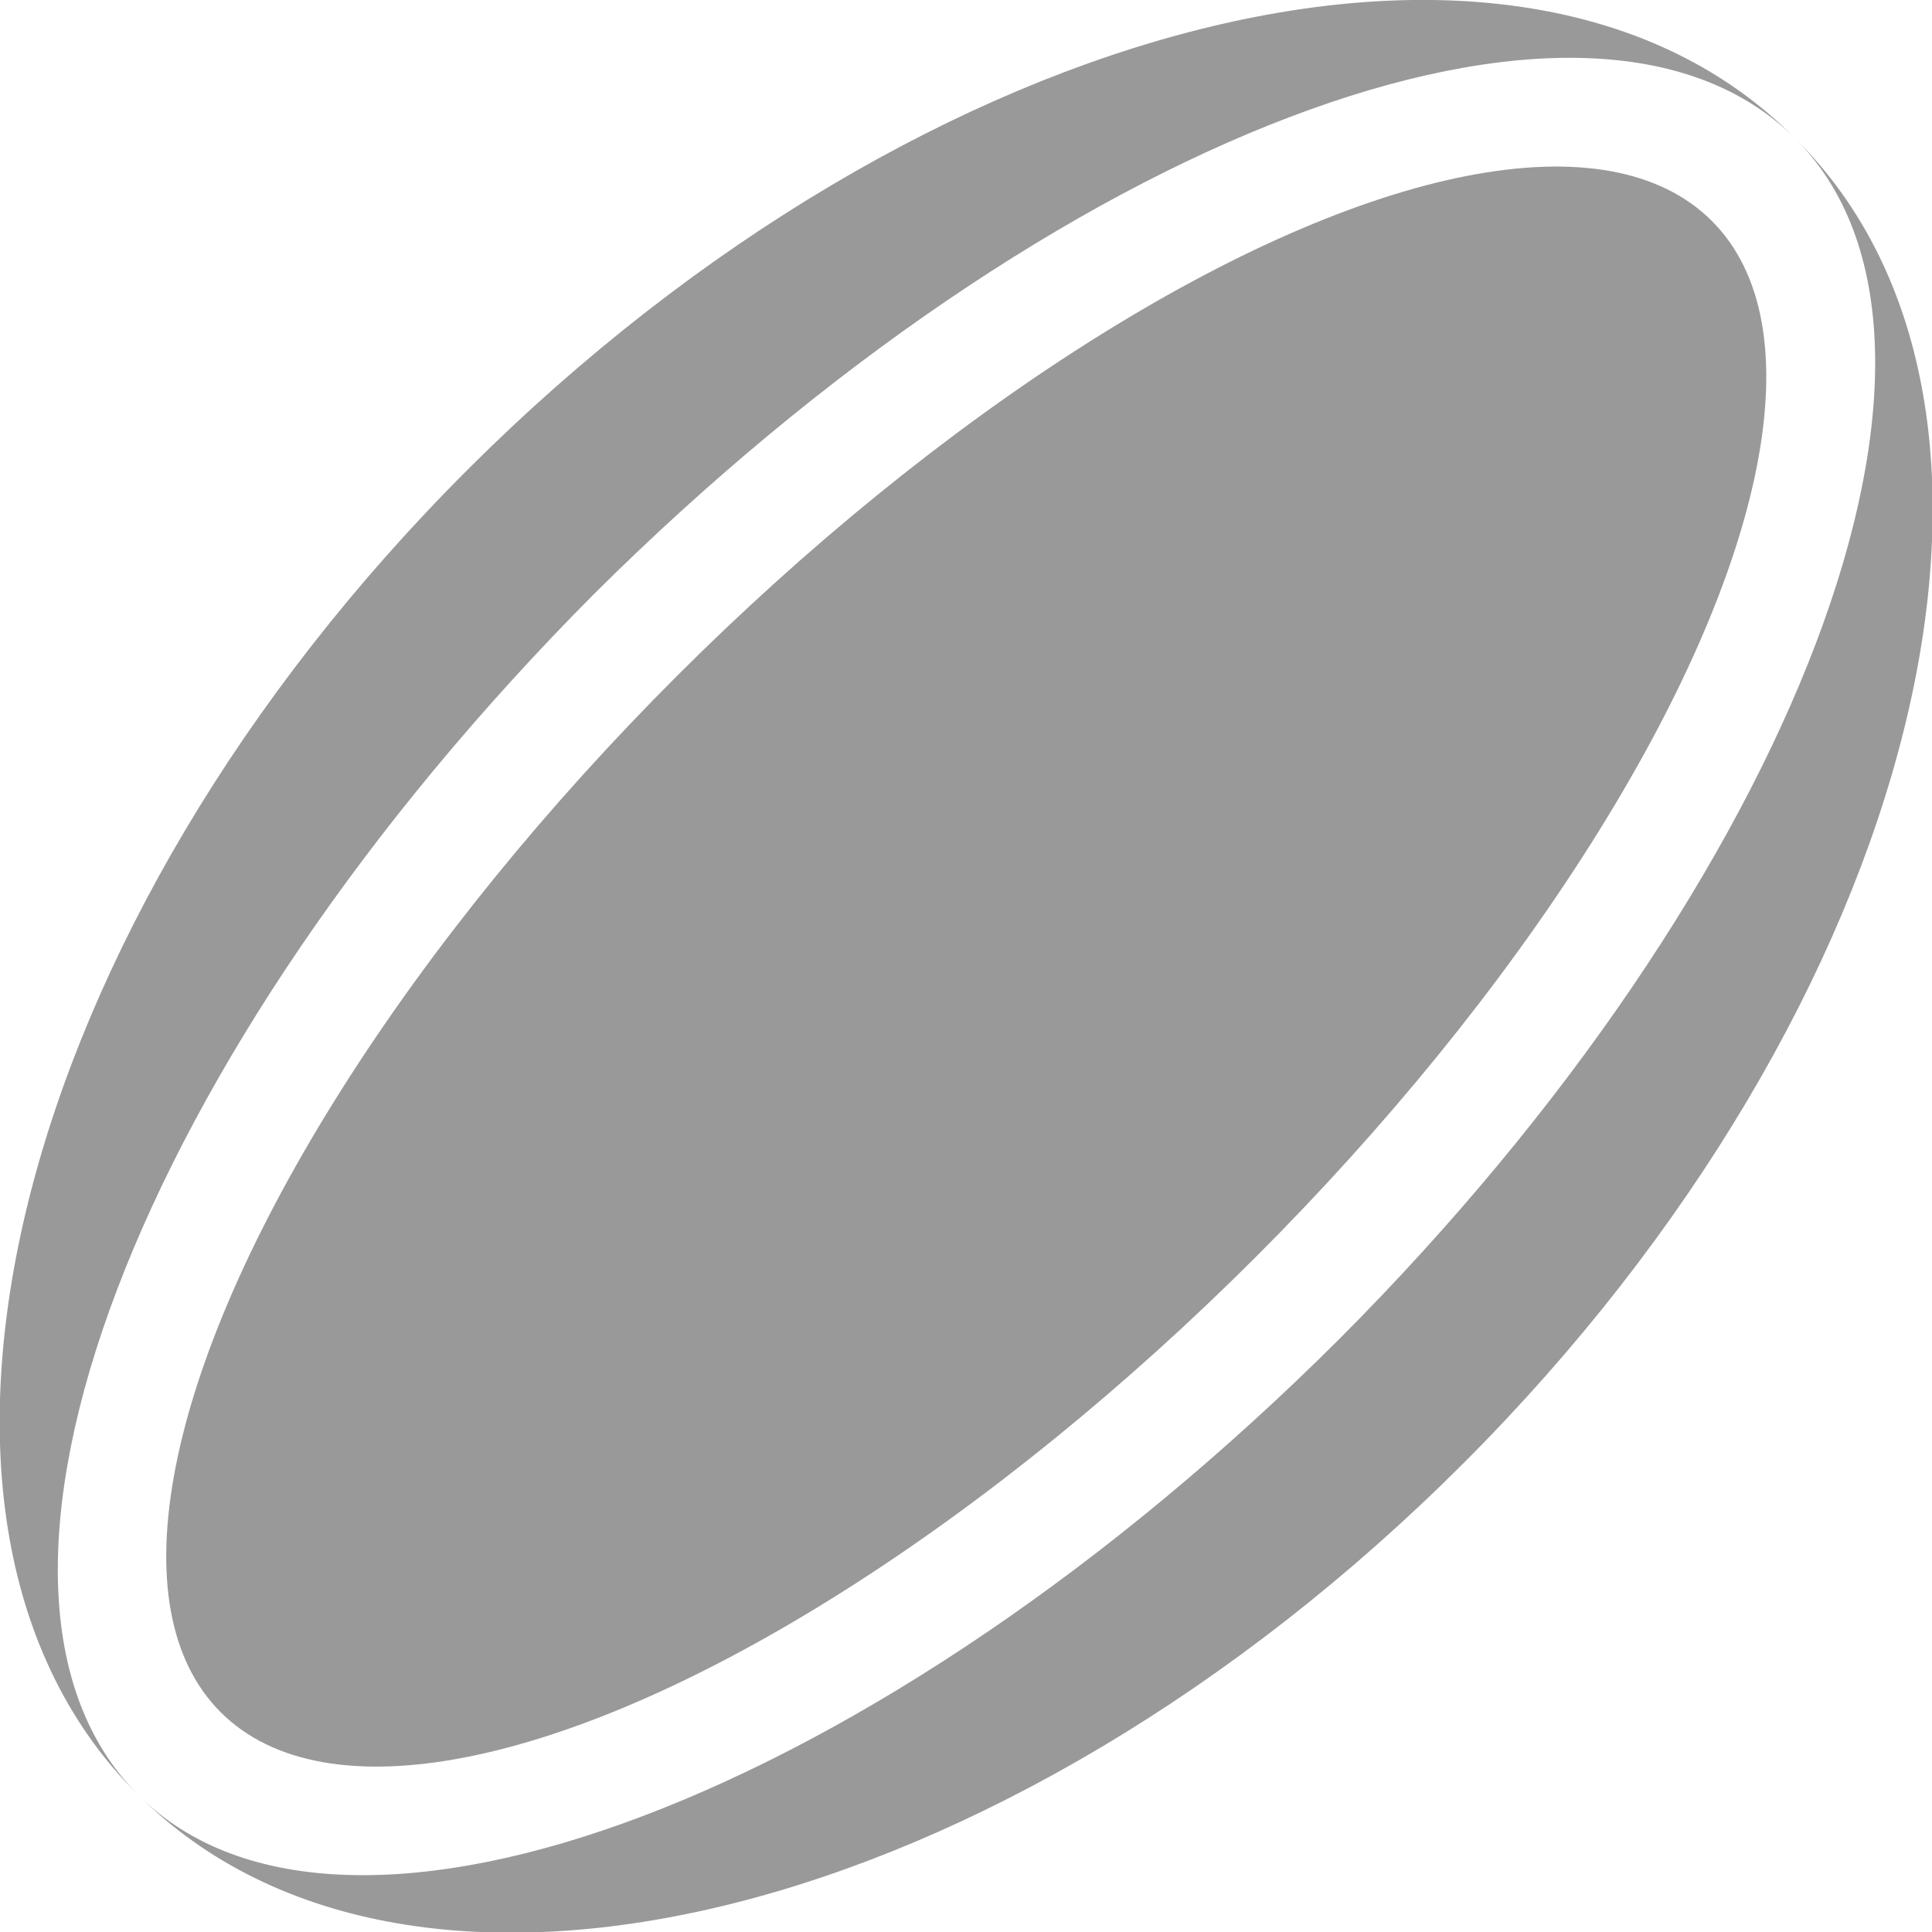 <svg xmlns="http://www.w3.org/2000/svg" viewBox="0 0 16.49 16.49"><defs><style>.cls-1{fill:#999;}</style></defs><title>rugby</title><g id="Layer_2" data-name="Layer 2"><g id="icons"><g id="rugby"><ellipse class="cls-1" cx="8.25" cy="8.25" rx="9" ry="3.5" transform="translate(-3.42 8.25) rotate(-45)"/><path class="cls-1" d="M5.07,5.07C9,1.16,13.56-.58,15.32,1.18,13-1.17,7.91.1,4,4s-5.17,9-2.82,11.32C-.58,13.56,1.16,9,5.07,5.07Z"/><path class="cls-1" d="M11.43,11.43c-3.91,3.9-8.5,5.65-10.25,3.89,2.34,2.34,7.4,1.08,11.31-2.83s5.17-9,2.83-11.31C17.08,2.93,15.33,7.52,11.43,11.43Z"/></g></g></g></svg>